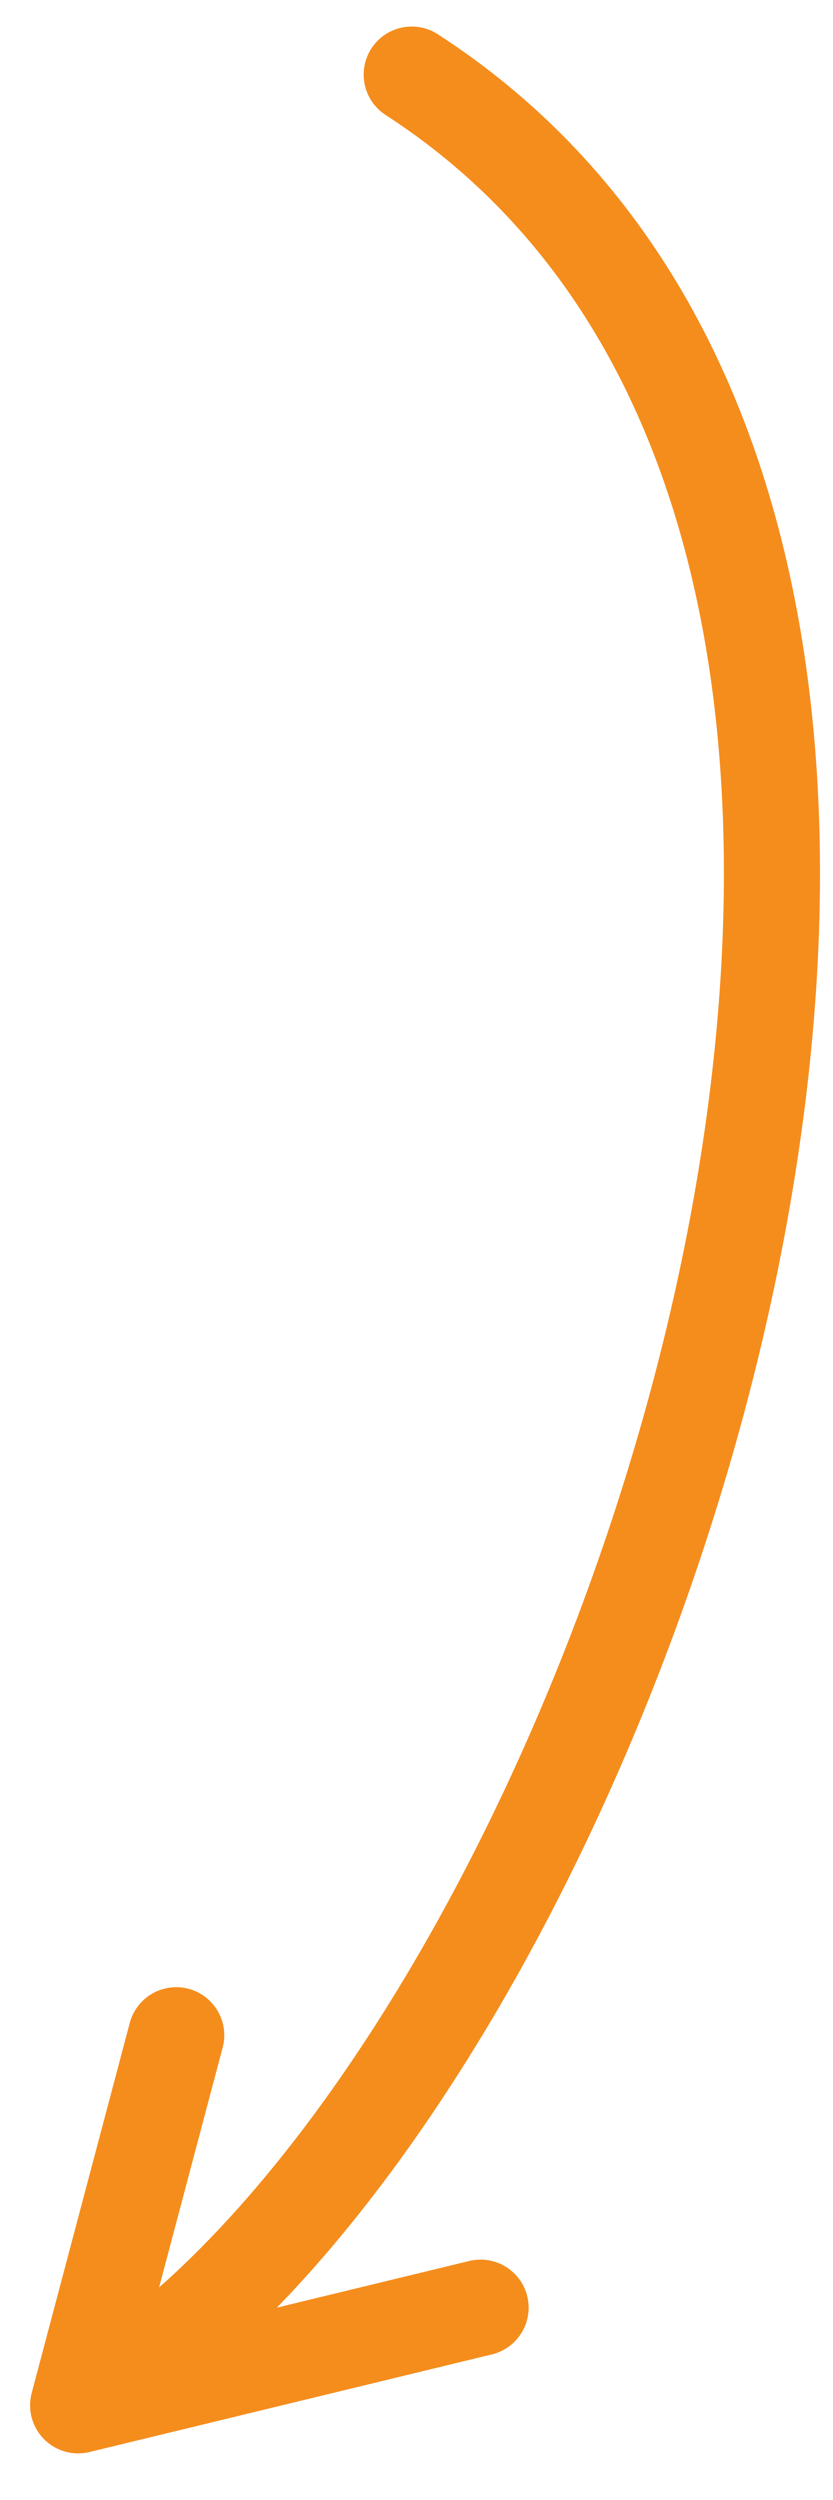 <svg width="26" height="78" viewBox="0 0 26 78" fill="none" xmlns="http://www.w3.org/2000/svg">
<path d="M12.851 2.328C35.891 17.247 19 65.722 2.439 75.046M2.439 75.046L15 72M2.439 75.046L5.5 63.5" stroke="#F58D1D" stroke-width="3" stroke-linecap="round"/>
</svg>
